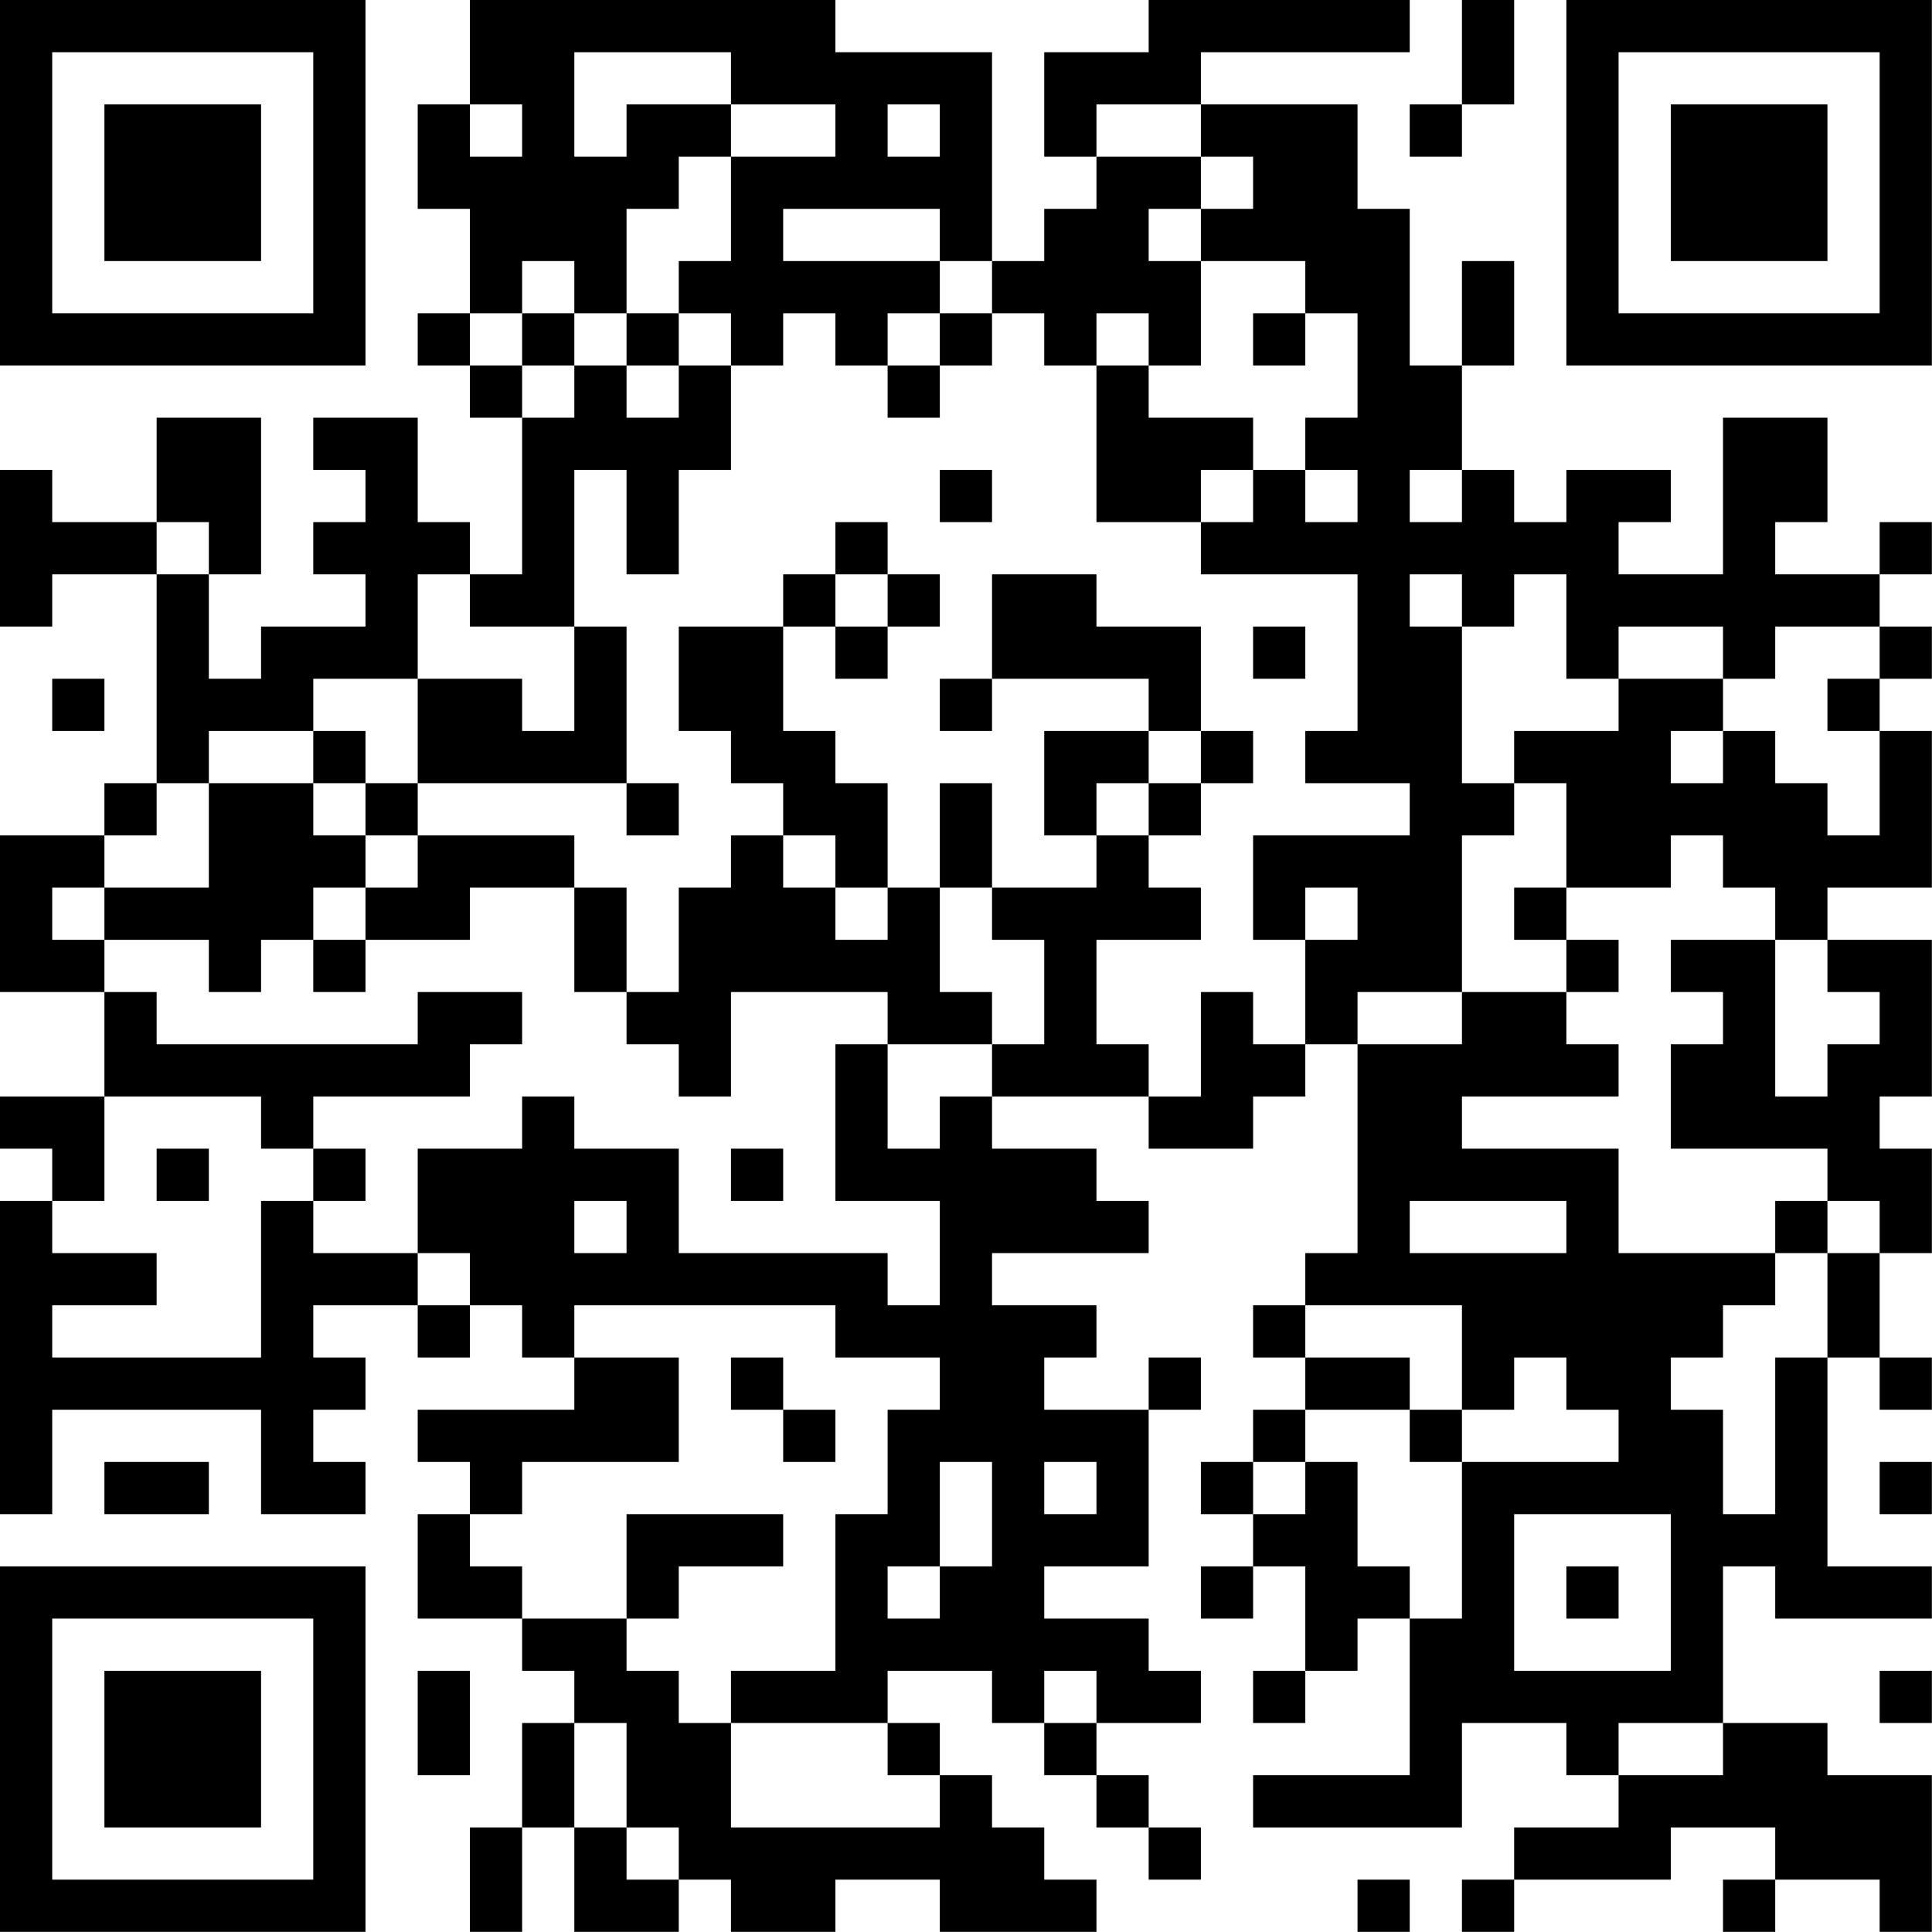 <?xml version="1.0" encoding="UTF-8"?>
<svg xmlns="http://www.w3.org/2000/svg" version="1.1" width="200" height="200" viewBox="0 0 200 200"><rect x="0" y="0" width="200" height="200" fill="#ffffff"/><g transform="scale(5.405)"><g transform="translate(0,0)"><path fill-rule="evenodd" d="M9 0L9 2L8 2L8 4L9 4L9 6L8 6L8 7L9 7L9 8L10 8L10 11L9 11L9 10L8 10L8 8L6 8L6 9L7 9L7 10L6 10L6 11L7 11L7 12L5 12L5 13L4 13L4 11L5 11L5 8L3 8L3 10L1 10L1 9L0 9L0 12L1 12L1 11L3 11L3 15L2 15L2 16L0 16L0 19L2 19L2 21L0 21L0 22L1 22L1 23L0 23L0 29L1 29L1 27L5 27L5 29L7 29L7 28L6 28L6 27L7 27L7 26L6 26L6 25L8 25L8 26L9 26L9 25L10 25L10 26L11 26L11 27L8 27L8 28L9 28L9 29L8 29L8 31L10 31L10 32L11 32L11 33L10 33L10 35L9 35L9 37L10 37L10 35L11 35L11 37L13 37L13 36L14 36L14 37L16 37L16 36L18 36L18 37L21 37L21 36L20 36L20 35L19 35L19 34L18 34L18 33L17 33L17 32L19 32L19 33L20 33L20 34L21 34L21 35L22 35L22 36L23 36L23 35L22 35L22 34L21 34L21 33L23 33L23 32L22 32L22 31L20 31L20 30L22 30L22 27L23 27L23 26L22 26L22 27L20 27L20 26L21 26L21 25L19 25L19 24L22 24L22 23L21 23L21 22L19 22L19 21L22 21L22 22L24 22L24 21L25 21L25 20L26 20L26 24L25 24L25 25L24 25L24 26L25 26L25 27L24 27L24 28L23 28L23 29L24 29L24 30L23 30L23 31L24 31L24 30L25 30L25 32L24 32L24 33L25 33L25 32L26 32L26 31L27 31L27 34L24 34L24 35L28 35L28 33L30 33L30 34L31 34L31 35L29 35L29 36L28 36L28 37L29 37L29 36L32 36L32 35L34 35L34 36L33 36L33 37L34 37L34 36L36 36L36 37L37 37L37 34L35 34L35 33L33 33L33 30L34 30L34 31L37 31L37 30L35 30L35 26L36 26L36 27L37 27L37 26L36 26L36 24L37 24L37 22L36 22L36 21L37 21L37 18L35 18L35 17L37 17L37 14L36 14L36 13L37 13L37 12L36 12L36 11L37 11L37 10L36 10L36 11L34 11L34 10L35 10L35 8L33 8L33 11L31 11L31 10L32 10L32 9L30 9L30 10L29 10L29 9L28 9L28 7L29 7L29 5L28 5L28 7L27 7L27 4L26 4L26 2L23 2L23 1L27 1L27 0L22 0L22 1L20 1L20 3L21 3L21 4L20 4L20 5L19 5L19 1L16 1L16 0ZM28 0L28 2L27 2L27 3L28 3L28 2L29 2L29 0ZM11 1L11 3L12 3L12 2L14 2L14 3L13 3L13 4L12 4L12 6L11 6L11 5L10 5L10 6L9 6L9 7L10 7L10 8L11 8L11 7L12 7L12 8L13 8L13 7L14 7L14 9L13 9L13 11L12 11L12 9L11 9L11 12L9 12L9 11L8 11L8 13L6 13L6 14L4 14L4 15L3 15L3 16L2 16L2 17L1 17L1 18L2 18L2 19L3 19L3 20L8 20L8 19L10 19L10 20L9 20L9 21L6 21L6 22L5 22L5 21L2 21L2 23L1 23L1 24L3 24L3 25L1 25L1 26L5 26L5 23L6 23L6 24L8 24L8 25L9 25L9 24L8 24L8 22L10 22L10 21L11 21L11 22L13 22L13 24L17 24L17 25L18 25L18 23L16 23L16 20L17 20L17 22L18 22L18 21L19 21L19 20L20 20L20 18L19 18L19 17L21 17L21 16L22 16L22 17L23 17L23 18L21 18L21 20L22 20L22 21L23 21L23 19L24 19L24 20L25 20L25 18L26 18L26 17L25 17L25 18L24 18L24 16L27 16L27 15L25 15L25 14L26 14L26 11L23 11L23 10L24 10L24 9L25 9L25 10L26 10L26 9L25 9L25 8L26 8L26 6L25 6L25 5L23 5L23 4L24 4L24 3L23 3L23 2L21 2L21 3L23 3L23 4L22 4L22 5L23 5L23 7L22 7L22 6L21 6L21 7L20 7L20 6L19 6L19 5L18 5L18 4L15 4L15 5L18 5L18 6L17 6L17 7L16 7L16 6L15 6L15 7L14 7L14 6L13 6L13 5L14 5L14 3L16 3L16 2L14 2L14 1ZM9 2L9 3L10 3L10 2ZM17 2L17 3L18 3L18 2ZM10 6L10 7L11 7L11 6ZM12 6L12 7L13 7L13 6ZM18 6L18 7L17 7L17 8L18 8L18 7L19 7L19 6ZM24 6L24 7L25 7L25 6ZM21 7L21 10L23 10L23 9L24 9L24 8L22 8L22 7ZM18 9L18 10L19 10L19 9ZM27 9L27 10L28 10L28 9ZM3 10L3 11L4 11L4 10ZM16 10L16 11L15 11L15 12L13 12L13 14L14 14L14 15L15 15L15 16L14 16L14 17L13 17L13 19L12 19L12 17L11 17L11 16L8 16L8 15L12 15L12 16L13 16L13 15L12 15L12 12L11 12L11 14L10 14L10 13L8 13L8 15L7 15L7 14L6 14L6 15L4 15L4 17L2 17L2 18L4 18L4 19L5 19L5 18L6 18L6 19L7 19L7 18L9 18L9 17L11 17L11 19L12 19L12 20L13 20L13 21L14 21L14 19L17 19L17 20L19 20L19 19L18 19L18 17L19 17L19 15L18 15L18 17L17 17L17 15L16 15L16 14L15 14L15 12L16 12L16 13L17 13L17 12L18 12L18 11L17 11L17 10ZM16 11L16 12L17 12L17 11ZM19 11L19 13L18 13L18 14L19 14L19 13L22 13L22 14L20 14L20 16L21 16L21 15L22 15L22 16L23 16L23 15L24 15L24 14L23 14L23 12L21 12L21 11ZM27 11L27 12L28 12L28 15L29 15L29 16L28 16L28 19L26 19L26 20L28 20L28 19L30 19L30 20L31 20L31 21L28 21L28 22L31 22L31 24L34 24L34 25L33 25L33 26L32 26L32 27L33 27L33 29L34 29L34 26L35 26L35 24L36 24L36 23L35 23L35 22L32 22L32 20L33 20L33 19L32 19L32 18L34 18L34 21L35 21L35 20L36 20L36 19L35 19L35 18L34 18L34 17L33 17L33 16L32 16L32 17L30 17L30 15L29 15L29 14L31 14L31 13L33 13L33 14L32 14L32 15L33 15L33 14L34 14L34 15L35 15L35 16L36 16L36 14L35 14L35 13L36 13L36 12L34 12L34 13L33 13L33 12L31 12L31 13L30 13L30 11L29 11L29 12L28 12L28 11ZM24 12L24 13L25 13L25 12ZM1 13L1 14L2 14L2 13ZM22 14L22 15L23 15L23 14ZM6 15L6 16L7 16L7 17L6 17L6 18L7 18L7 17L8 17L8 16L7 16L7 15ZM15 16L15 17L16 17L16 18L17 18L17 17L16 17L16 16ZM29 17L29 18L30 18L30 19L31 19L31 18L30 18L30 17ZM3 22L3 23L4 23L4 22ZM6 22L6 23L7 23L7 22ZM14 22L14 23L15 23L15 22ZM11 23L11 24L12 24L12 23ZM27 23L27 24L30 24L30 23ZM34 23L34 24L35 24L35 23ZM11 25L11 26L13 26L13 28L10 28L10 29L9 29L9 30L10 30L10 31L12 31L12 32L13 32L13 33L14 33L14 35L18 35L18 34L17 34L17 33L14 33L14 32L16 32L16 29L17 29L17 27L18 27L18 26L16 26L16 25ZM25 25L25 26L27 26L27 27L25 27L25 28L24 28L24 29L25 29L25 28L26 28L26 30L27 30L27 31L28 31L28 28L31 28L31 27L30 27L30 26L29 26L29 27L28 27L28 25ZM14 26L14 27L15 27L15 28L16 28L16 27L15 27L15 26ZM27 27L27 28L28 28L28 27ZM2 28L2 29L4 29L4 28ZM18 28L18 30L17 30L17 31L18 31L18 30L19 30L19 28ZM20 28L20 29L21 29L21 28ZM36 28L36 29L37 29L37 28ZM12 29L12 31L13 31L13 30L15 30L15 29ZM29 29L29 32L32 32L32 29ZM30 30L30 31L31 31L31 30ZM8 32L8 34L9 34L9 32ZM20 32L20 33L21 33L21 32ZM36 32L36 33L37 33L37 32ZM11 33L11 35L12 35L12 36L13 36L13 35L12 35L12 33ZM31 33L31 34L33 34L33 33ZM26 36L26 37L27 37L27 36ZM0 0L0 7L7 7L7 0ZM1 1L1 6L6 6L6 1ZM2 2L2 5L5 5L5 2ZM30 0L30 7L37 7L37 0ZM31 1L31 6L36 6L36 1ZM32 2L32 5L35 5L35 2ZM0 30L0 37L7 37L7 30ZM1 31L1 36L6 36L6 31ZM2 32L2 35L5 35L5 32Z" fill="#000000"/></g></g></svg>

